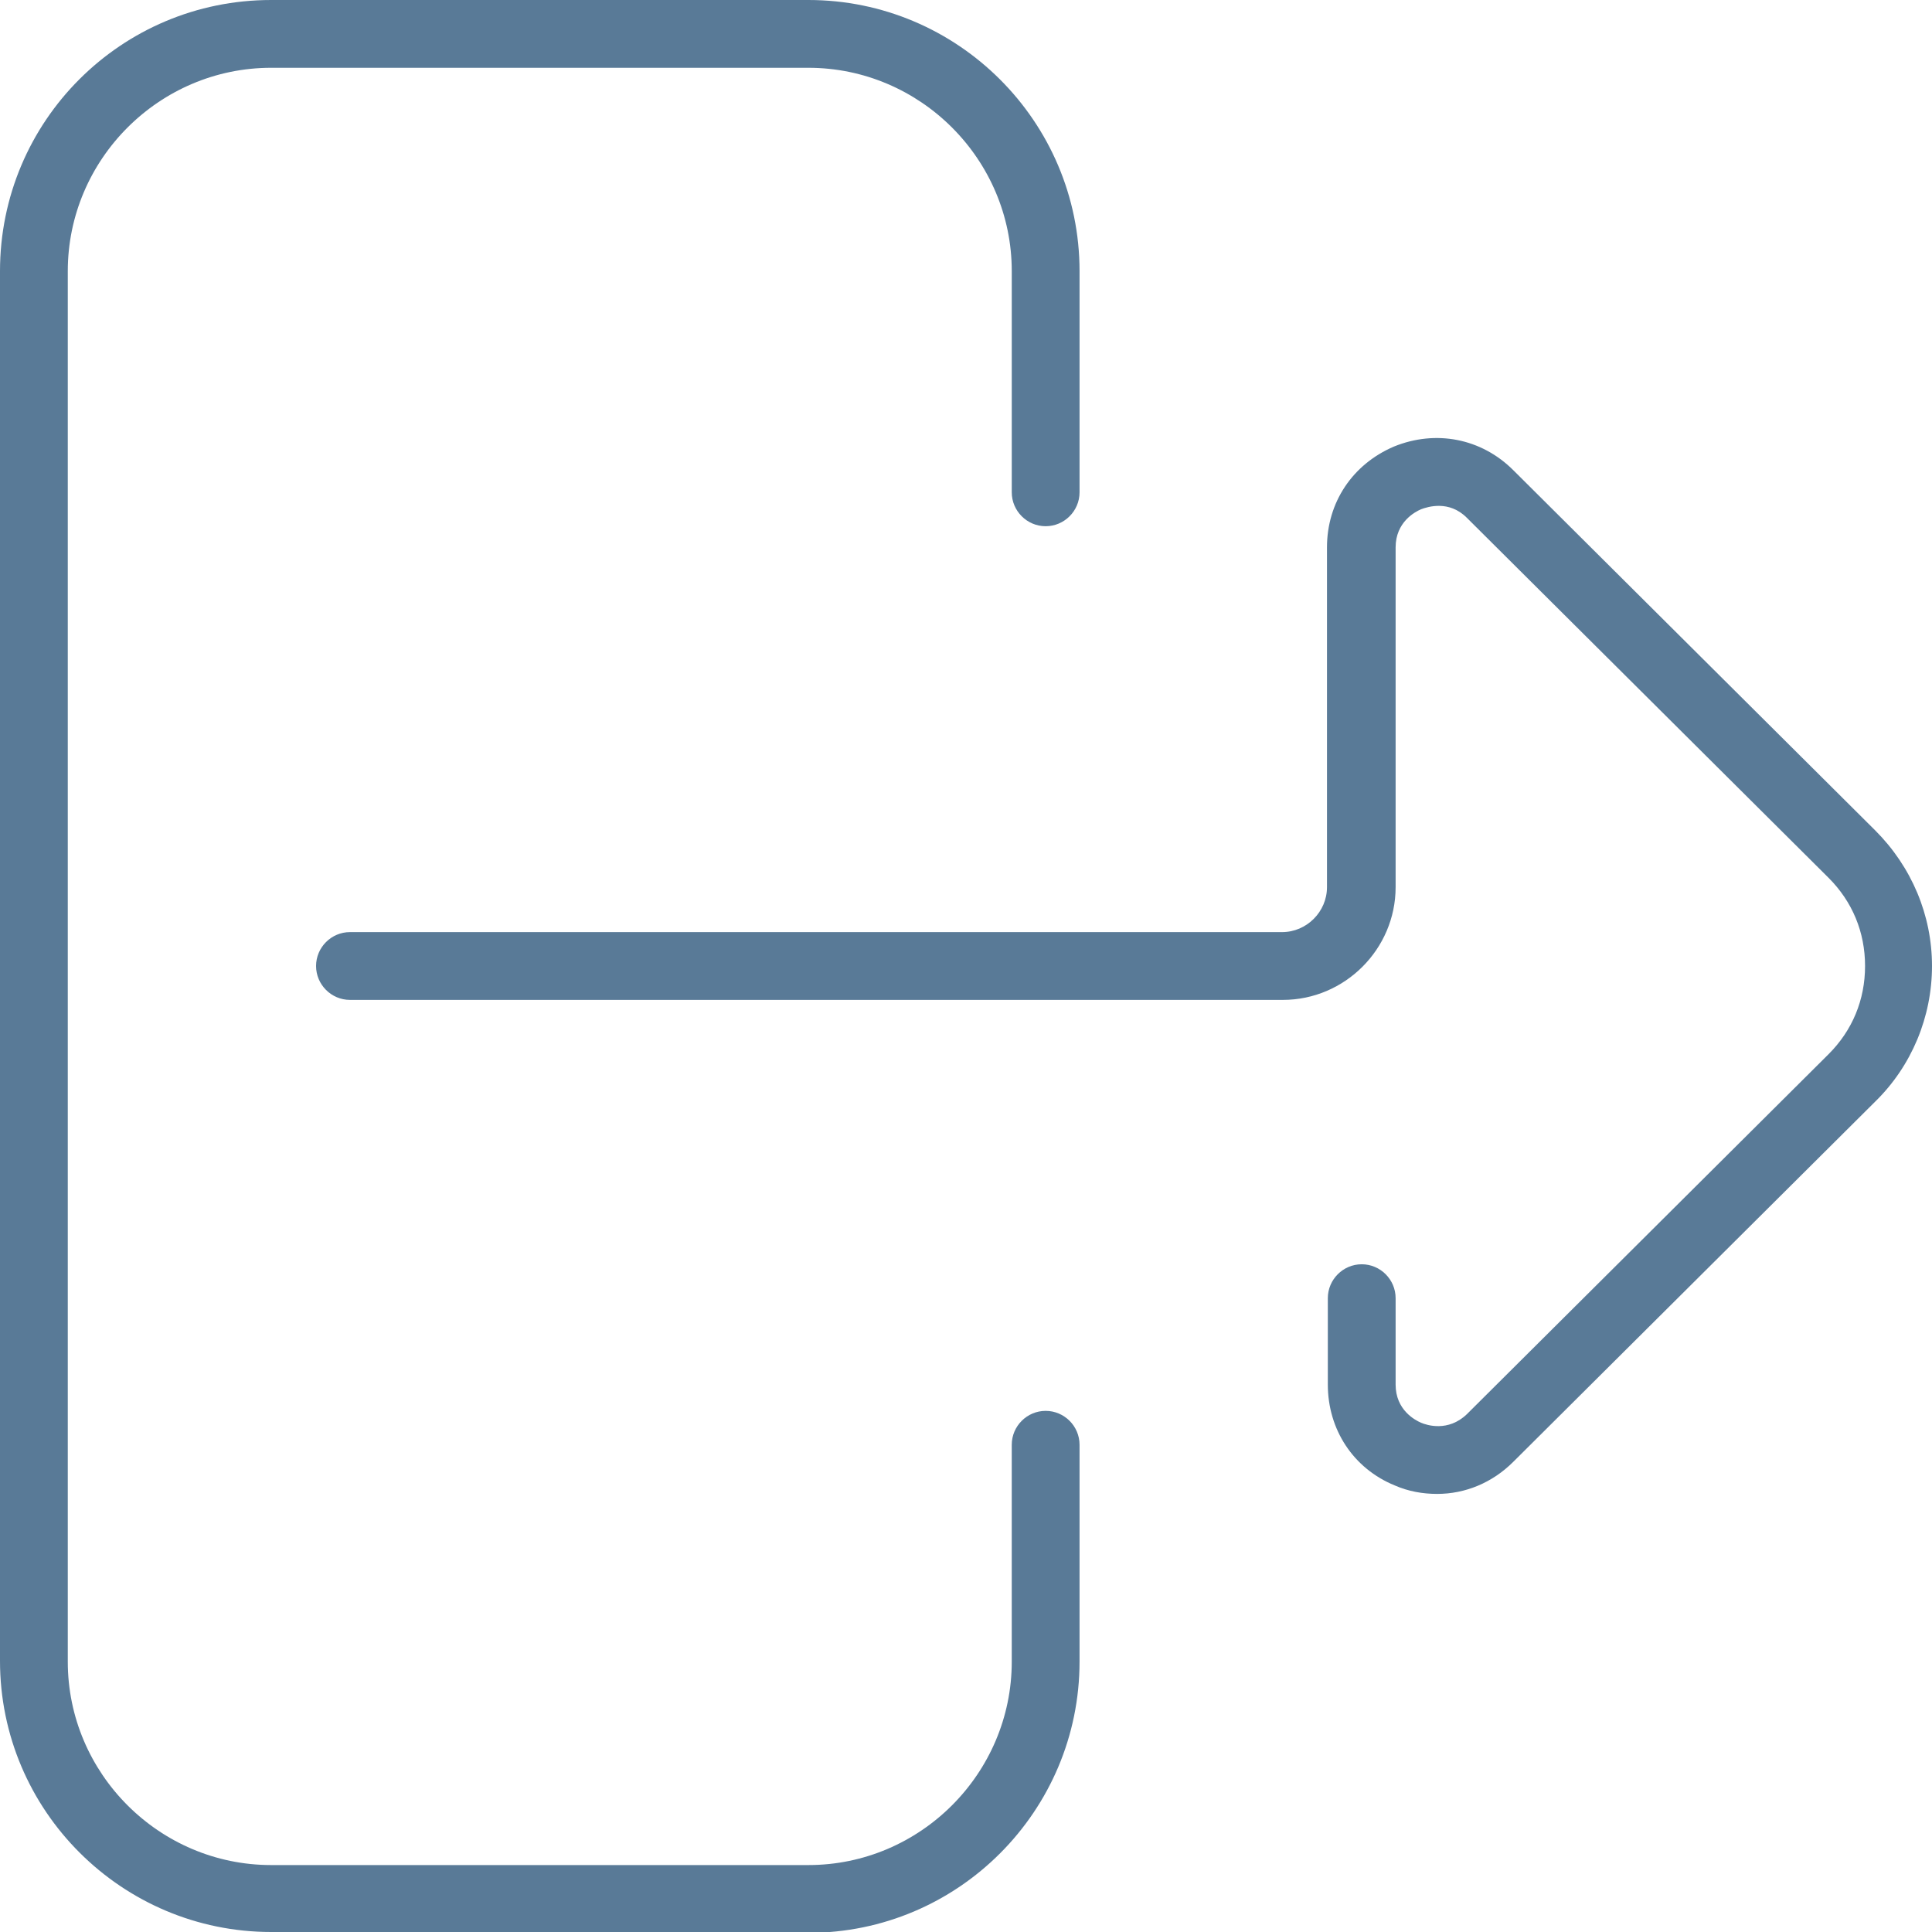 <?xml version="1.0" encoding="UTF-8"?>
<svg id="Layer_2" xmlns="http://www.w3.org/2000/svg" viewBox="0 0 22.8 22.8">
  <defs>
    <style>
      .cls-1 {
        fill: #597a97;
      }
    </style>
  </defs>
  <g id="MENU-USER">
    <g id="logout_x5F_icon">
      <g id="g12872">
        <g id="g12874">
          <g id="g12880">
            <path class="cls-1" d="M9.54,22.8H3.2c-1.76,0-3.2-1.43-3.2-3.2V3.2C0,1.43,1.43,0,3.2,0h6.34c1.76,0,3.2,1.43,3.2,3.2v2.61c0,.22-.18.4-.4.4s-.4-.18-.4-.4v-2.61c0-1.32-1.08-2.4-2.4-2.4H3.2C1.88.8.8,1.88.8,3.2v16.41c0,1.32,1.08,2.4,2.4,2.4h6.34c1.32,0,2.4-1.08,2.4-2.4v-2.56c0-.22.18-.4.4-.4s.4.18.4.4v2.56c0,1.76-1.43,3.2-3.2,3.2Z"/>
          </g>
          <g id="g12884">
            <path class="cls-1" d="M16.96,17.63c-.17,0-.34-.03-.5-.1-.49-.2-.79-.66-.79-1.19v-1.02c0-.22.18-.4.4-.4s.4.18.4.4v1.02c0,.3.23.42.3.45.07.03.32.11.54-.1l4.27-4.25c.28-.28.43-.64.43-1.04s-.15-.76-.43-1.04l-4.27-4.25c-.21-.21-.46-.13-.54-.1-.07.03-.3.15-.3.45v4.01c0,.73-.6,1.33-1.33,1.33H4.13c-.22,0-.4-.18-.4-.4s.18-.4.4-.4h11c.29,0,.53-.24.53-.53v-4.01c0-.53.3-.98.79-1.19.49-.2,1.03-.1,1.41.28l4.27,4.25c.43.43.67,1,.67,1.6s-.24,1.18-.67,1.6l-4.27,4.25c-.25.25-.57.38-.9.38Z"/>
          </g>
        </g>
      </g>
    </g>
  </g>
</svg>